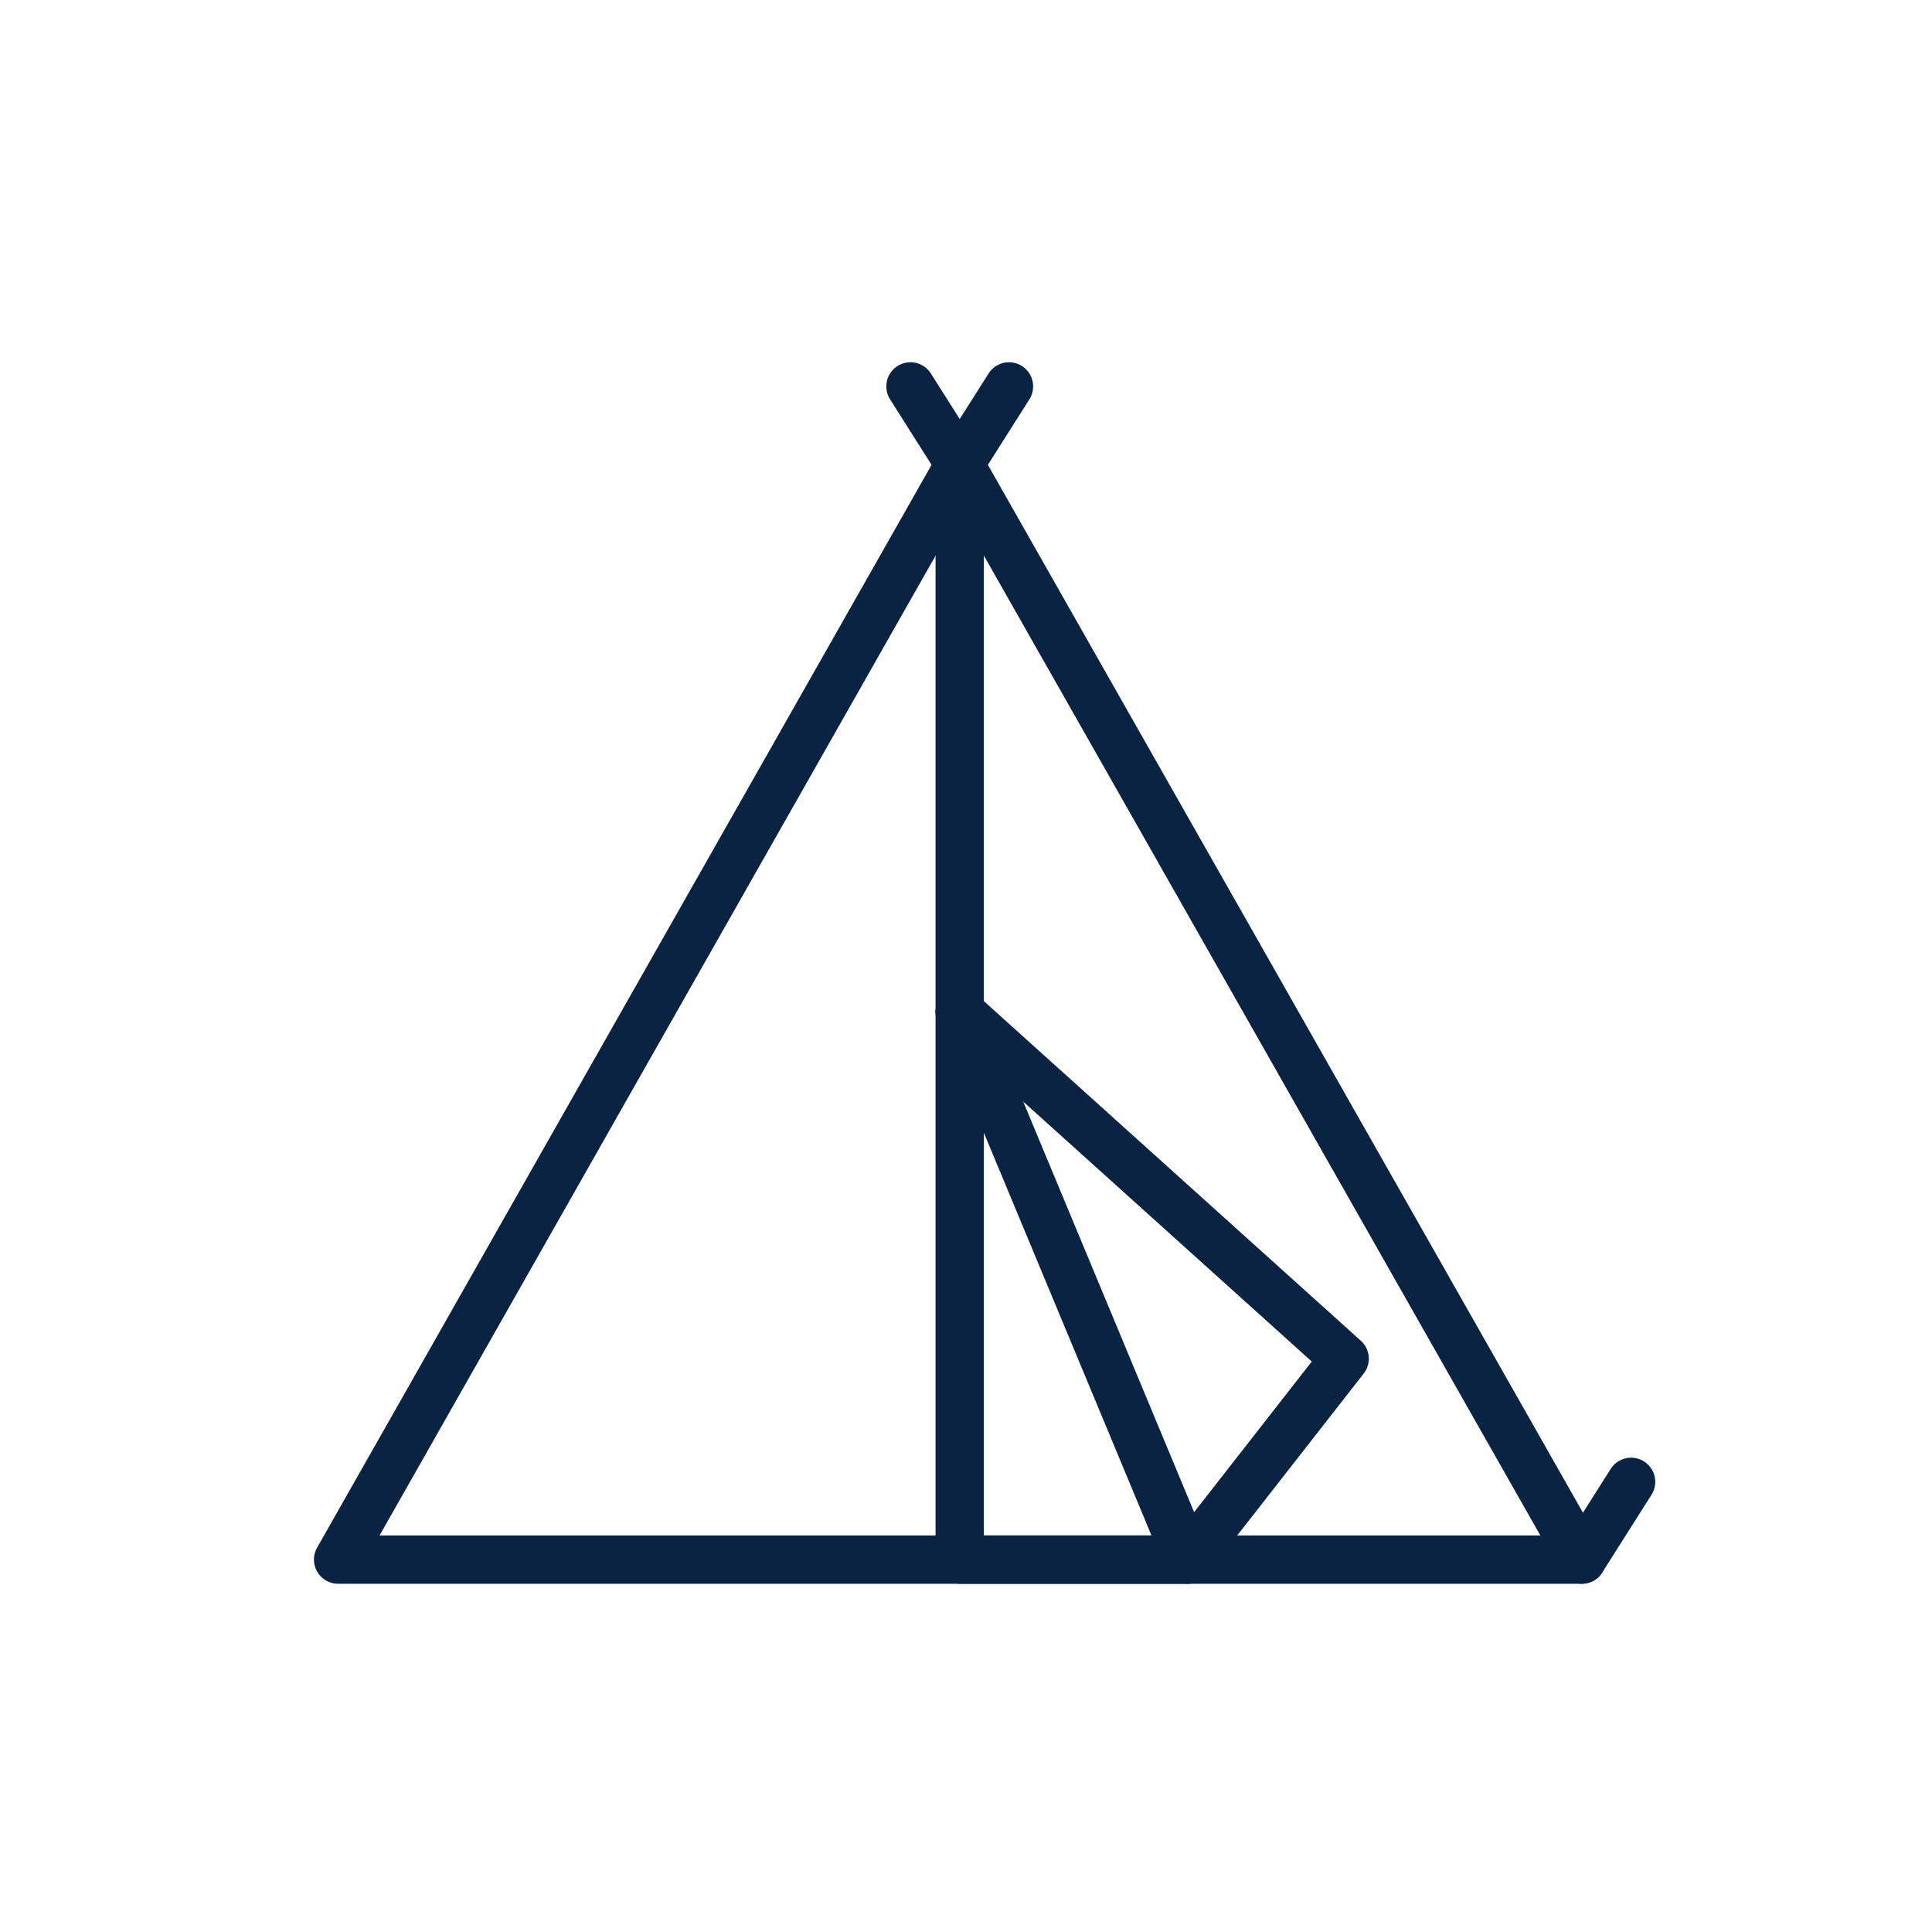 <svg width="40" height="40" viewBox="0 0 40 40" fill="none" xmlns="http://www.w3.org/2000/svg">
<path d="M19.87 9.61L7 32.29H19.87H32.75L19.87 9.61Z" stroke="#0B2343" stroke-miterlimit="10" stroke-linecap="round" stroke-linejoin="round"/>
<path d="M19.87 20.95V32.29H24.59L19.87 20.95Z" stroke="#0B2343" stroke-miterlimit="10" stroke-linecap="round" stroke-linejoin="round"/>
<path d="M18.85 8L19.87 9.61" stroke="#0B2343" stroke-miterlimit="10" stroke-linecap="round" stroke-linejoin="round"/>
<path d="M19.87 9.61L20.89 8" stroke="#0B2343" stroke-miterlimit="10" stroke-linecap="round" stroke-linejoin="round"/>
<path d="M33.77 30.68L32.75 32.29" stroke="#0B2343" stroke-miterlimit="10" stroke-linecap="round" stroke-linejoin="round"/>
<path d="M19.87 20.95V9.61" stroke="#0B2343" stroke-miterlimit="10" stroke-linecap="round" stroke-linejoin="round"/>
<path d="M24.59 32.29L27.84 28.13L19.87 20.95" stroke="#0B2343" stroke-miterlimit="10" stroke-linecap="round" stroke-linejoin="round"/>
</svg>
